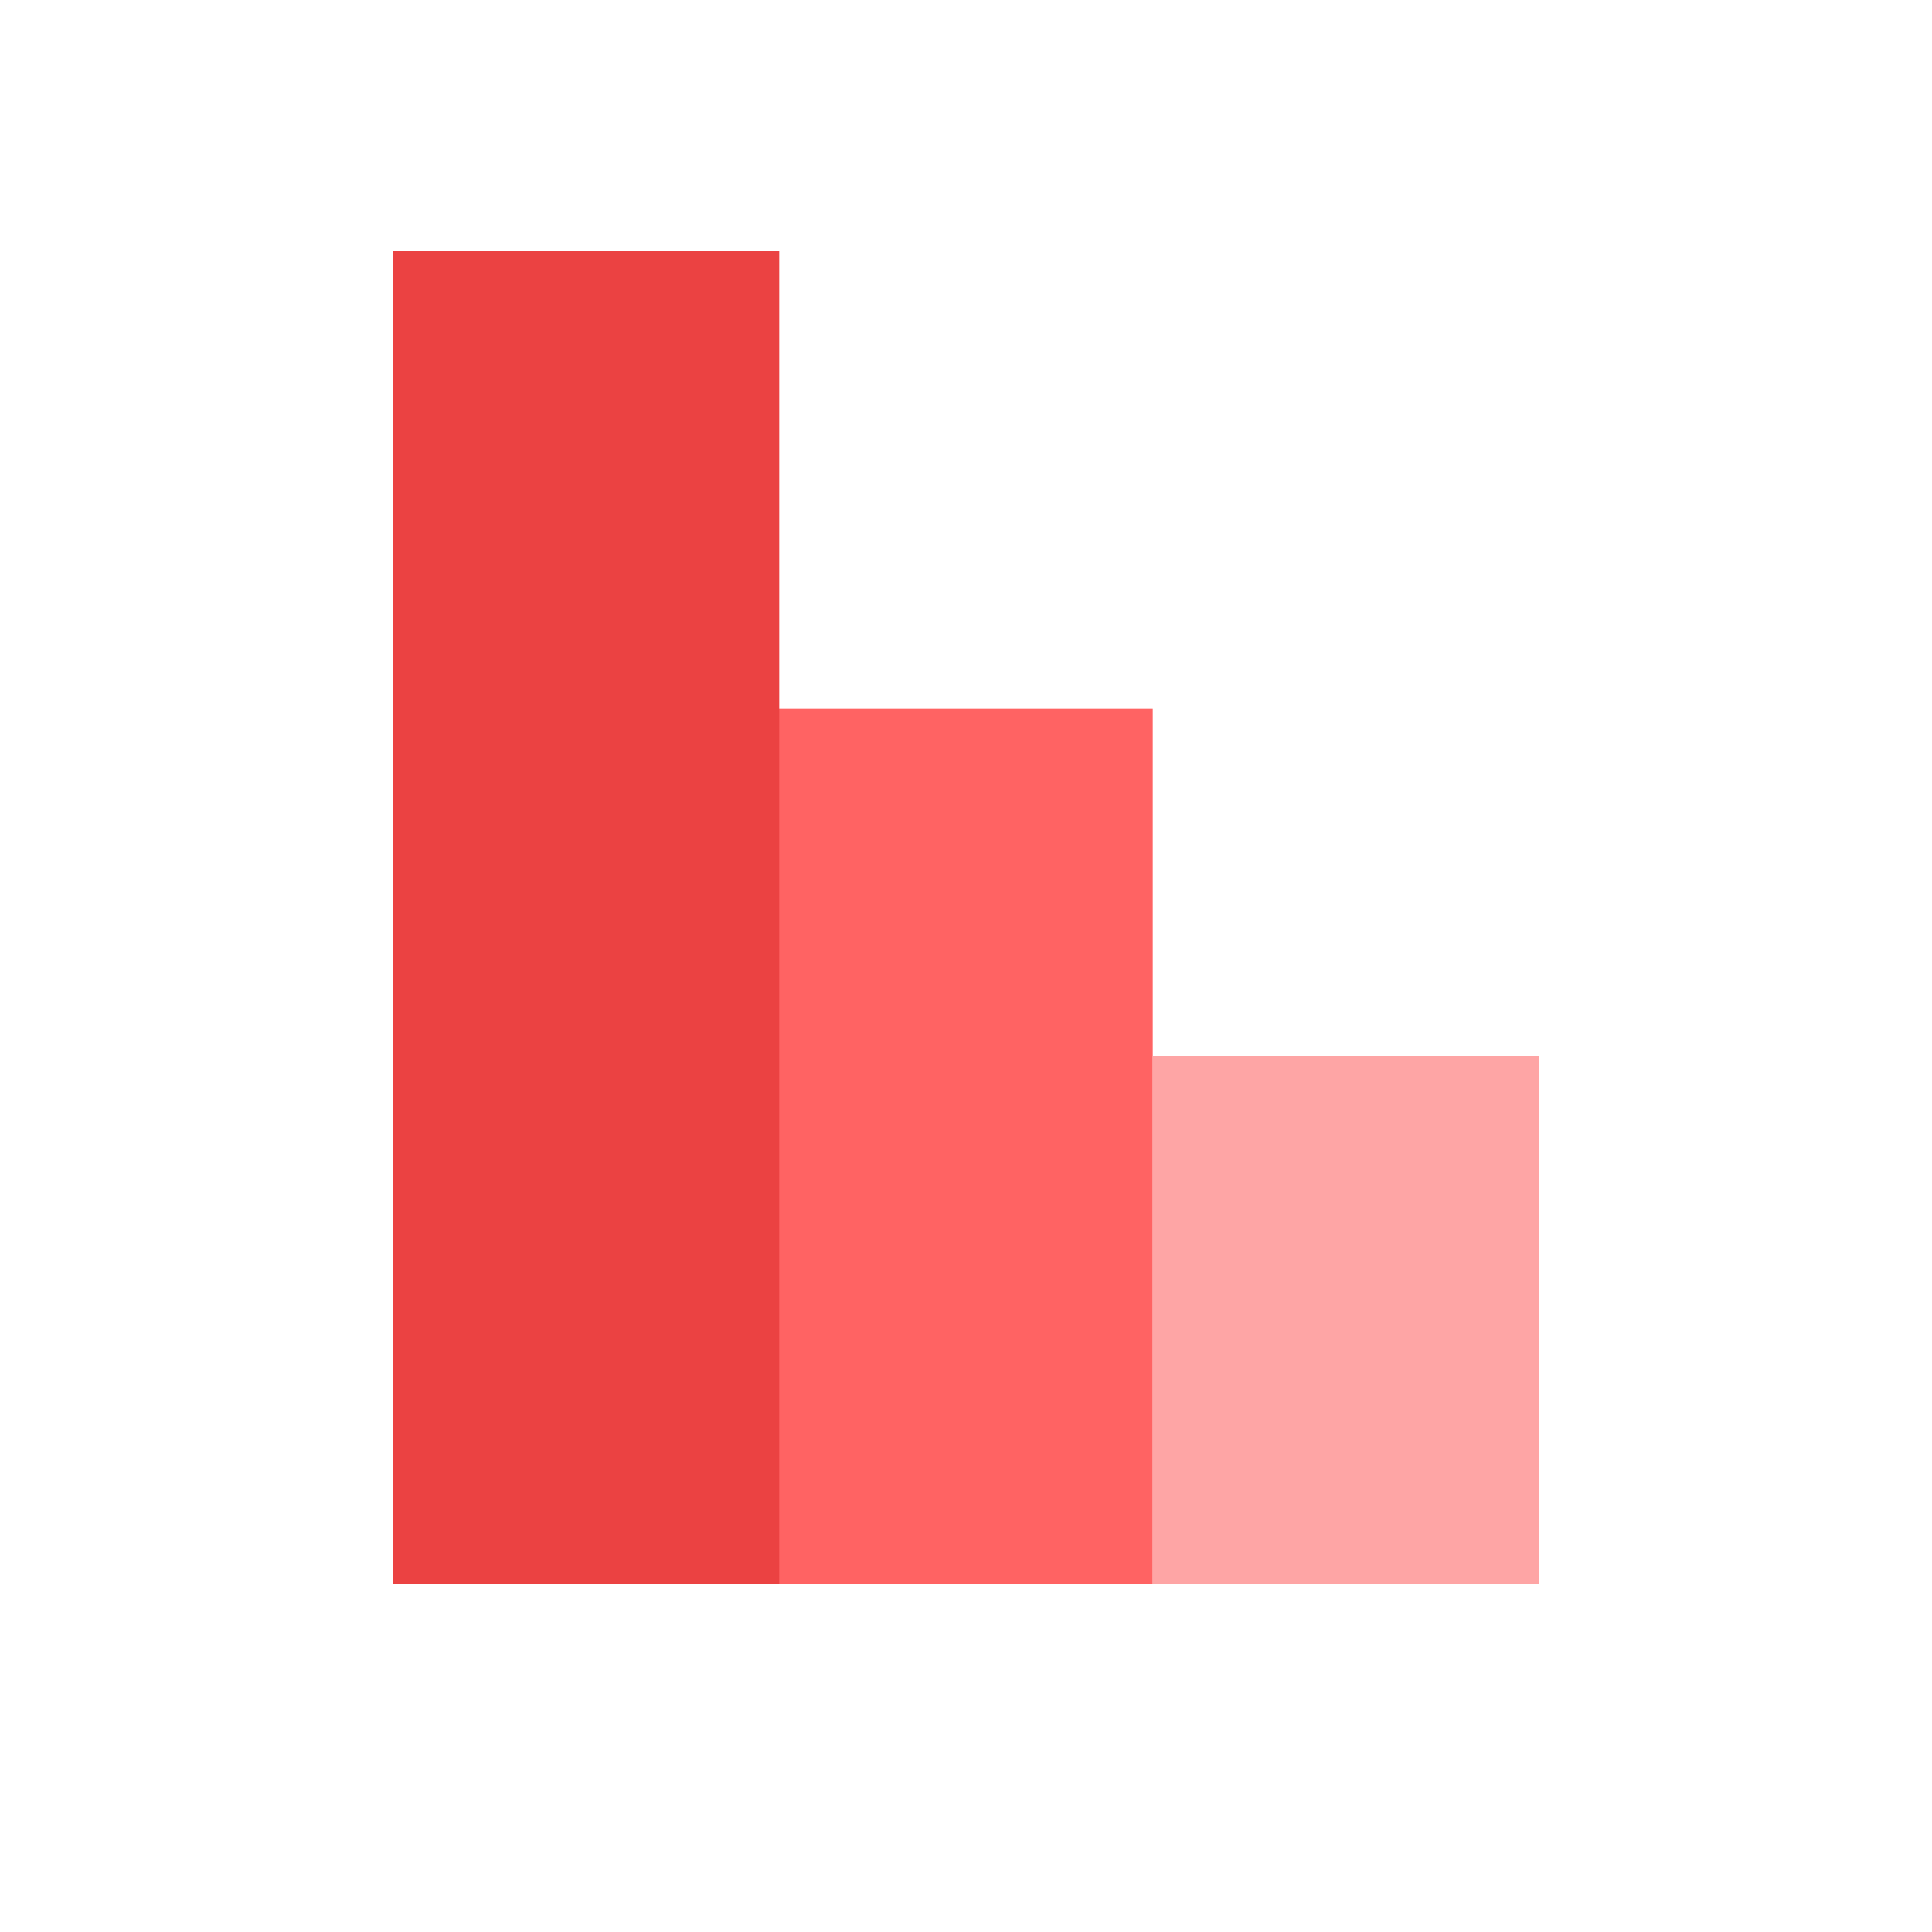<svg width="300" height="300" viewBox="0 0 300 300" fill="none" xmlns="http://www.w3.org/2000/svg">
<rect x="119" y="110" width="60" height="136" fill="#FF6363"/>
<rect x="179" y="164" width="60" height="82" fill="#FEA5A5"/>
<rect x="61" y="39" width="60" height="207" fill="#EB4242"/>
</svg>
